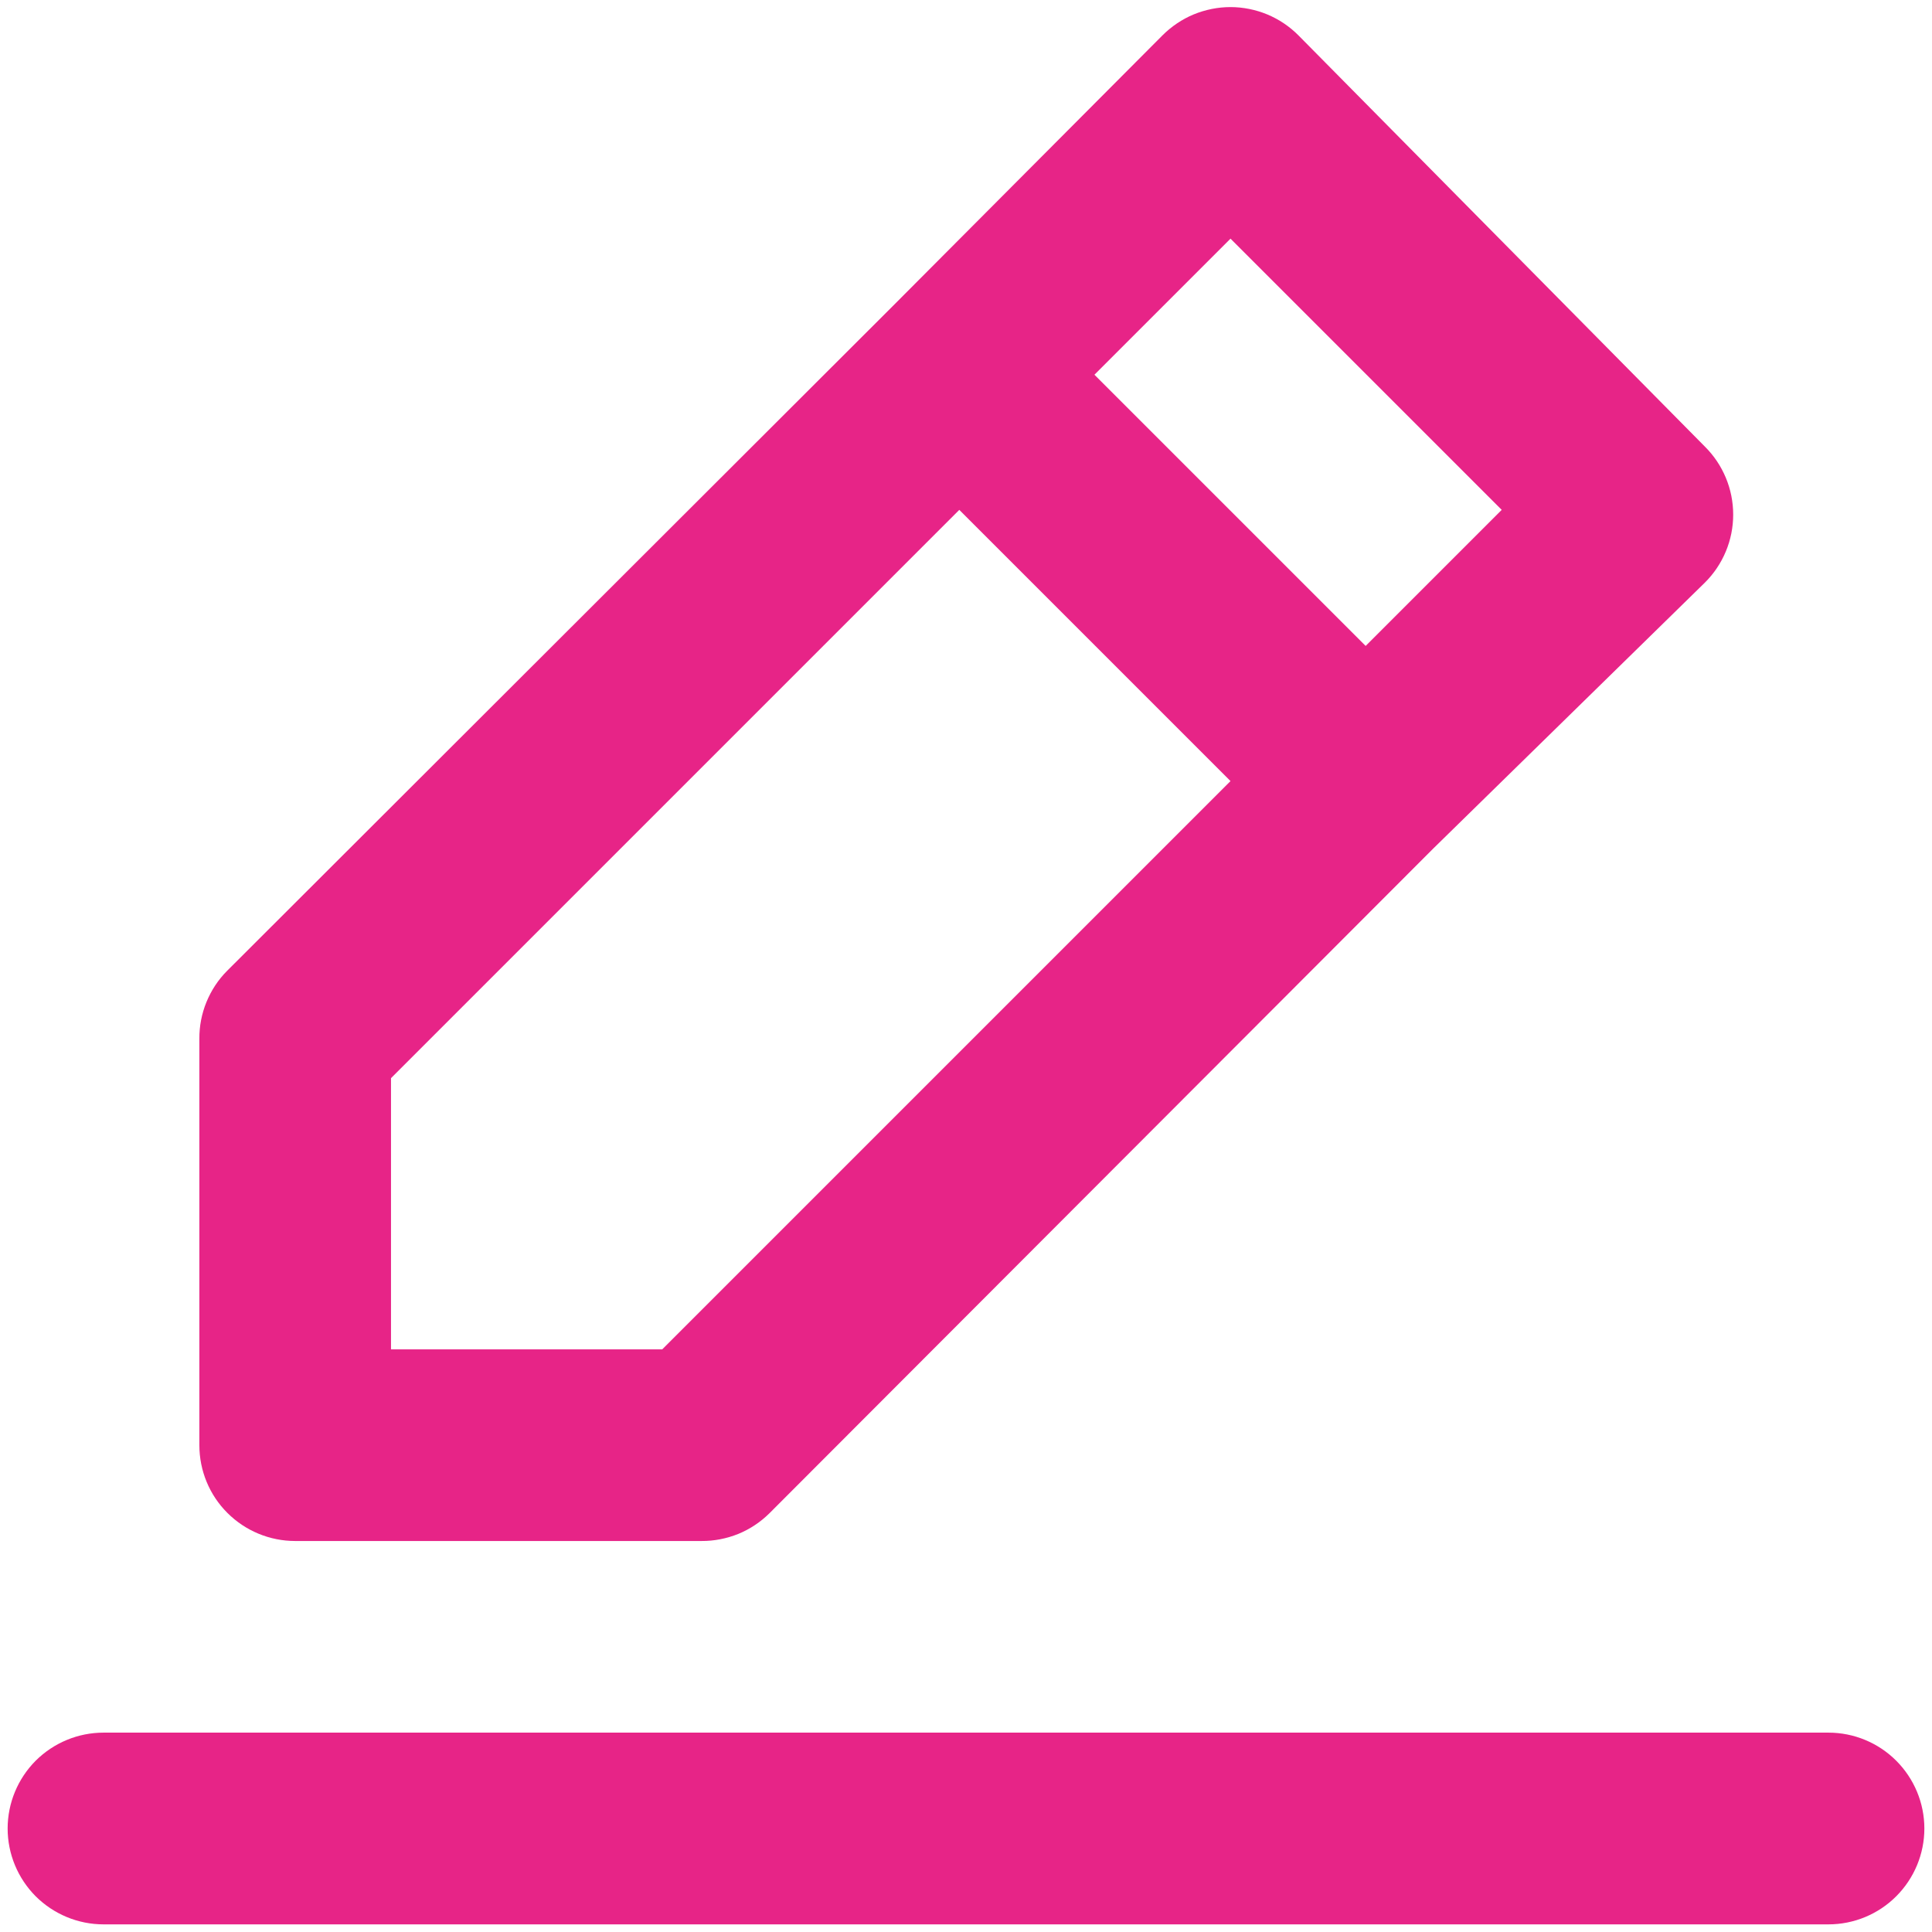 <svg width="21" height="21" viewBox="0 0 21 21" fill="none" xmlns="http://www.w3.org/2000/svg">
<path d="M3.208 16.75H7.625C7.762 16.751 7.898 16.724 8.025 16.673C8.152 16.621 8.267 16.544 8.364 16.448L15.573 9.229L18.531 6.333C18.629 6.236 18.706 6.121 18.759 5.994C18.812 5.867 18.839 5.731 18.839 5.594C18.839 5.456 18.812 5.32 18.759 5.193C18.706 5.066 18.629 4.951 18.531 4.854L14.114 0.385C14.018 0.288 13.902 0.21 13.775 0.157C13.649 0.105 13.512 0.077 13.375 0.077C13.237 0.077 13.101 0.105 12.974 0.157C12.847 0.21 12.732 0.288 12.635 0.385L9.698 3.333L2.469 10.552C2.372 10.649 2.296 10.765 2.244 10.892C2.192 11.019 2.166 11.155 2.167 11.292V15.708C2.167 15.985 2.276 16.25 2.472 16.445C2.667 16.64 2.932 16.75 3.208 16.75ZM13.375 2.594L16.323 5.542L14.844 7.021L11.896 4.073L13.375 2.594ZM4.25 11.719L10.427 5.542L13.375 8.49L7.198 14.667H4.25V11.719ZM19.875 18.833H1.125C0.849 18.833 0.584 18.943 0.388 19.138C0.193 19.334 0.083 19.599 0.083 19.875C0.083 20.151 0.193 20.416 0.388 20.612C0.584 20.807 0.849 20.917 1.125 20.917H19.875C20.151 20.917 20.416 20.807 20.611 20.612C20.807 20.416 20.917 20.151 20.917 19.875C20.917 19.599 20.807 19.334 20.611 19.138C20.416 18.943 20.151 18.833 19.875 18.833Z" fill="#E72487"/>
</svg>
